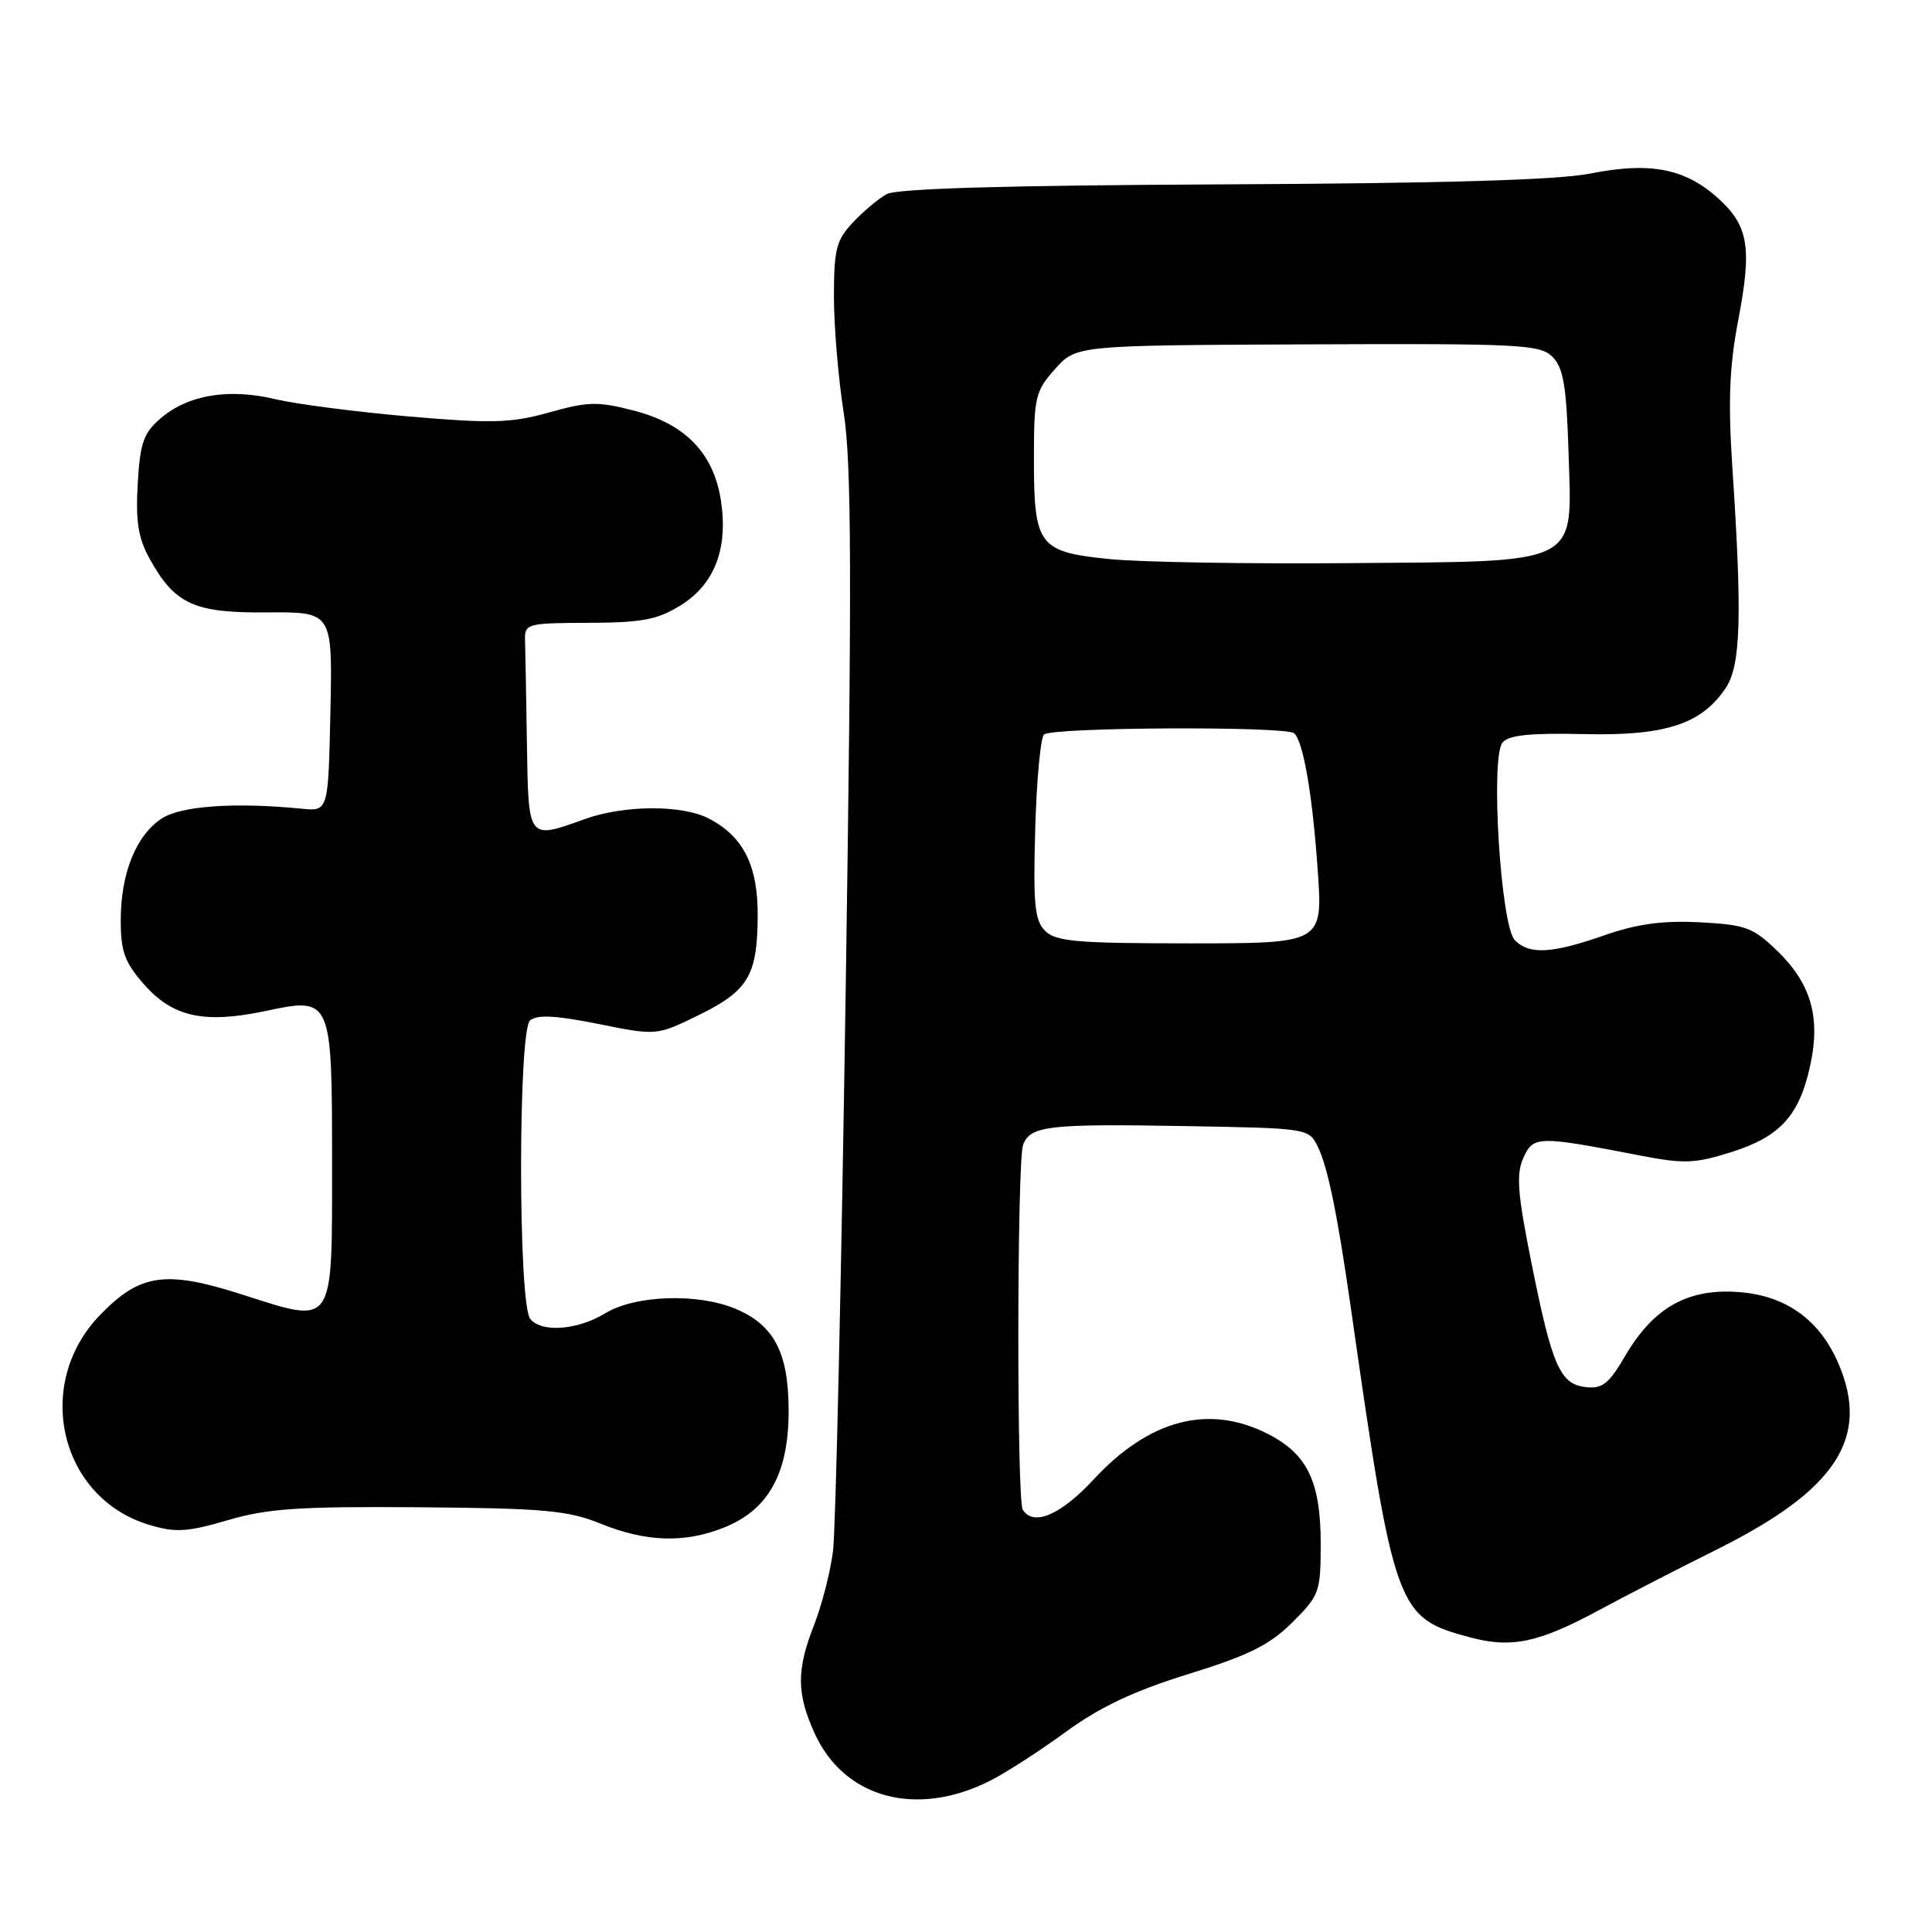 <?xml version="1.0" encoding="UTF-8" standalone="no"?>
<!DOCTYPE svg PUBLIC "-//W3C//DTD SVG 1.1//EN" "http://www.w3.org/Graphics/SVG/1.1/DTD/svg11.dtd" >
<svg xmlns="http://www.w3.org/2000/svg" xmlns:xlink="http://www.w3.org/1999/xlink" version="1.1" viewBox="0 0 256 256">
 <g >
 <path fill="currentColor"
d=" M 131.23 235.94 C 133.28 234.90 137.78 232.00 141.23 229.48 C 145.78 226.17 150.25 224.06 157.50 221.81 C 165.50 219.33 168.25 217.96 171.25 214.97 C 174.83 211.40 175.00 210.94 175.00 204.57 C 175.00 196.35 173.24 192.67 168.02 190.01 C 160.18 186.01 152.28 188.07 144.91 196.04 C 140.54 200.75 136.92 202.30 135.52 200.04 C 134.71 198.72 134.75 153.81 135.57 151.69 C 136.53 149.17 138.87 148.90 156.96 149.21 C 173.41 149.50 173.43 149.50 174.64 152.00 C 175.94 154.67 177.22 160.92 178.95 173.00 C 184.75 213.56 185.04 214.36 194.83 216.97 C 200.32 218.43 203.88 217.67 212.00 213.29 C 215.57 211.36 222.55 207.77 227.50 205.31 C 243.29 197.45 247.82 190.54 243.62 180.72 C 241.16 174.95 236.73 171.72 230.58 171.22 C 223.73 170.65 219.15 173.18 215.36 179.64 C 213.19 183.36 212.31 184.06 210.13 183.80 C 206.70 183.41 205.66 181.01 202.91 167.27 C 201.07 158.08 200.88 155.56 201.86 153.41 C 203.18 150.50 203.76 150.49 217.21 153.09 C 223.14 154.24 224.55 154.19 229.41 152.66 C 235.89 150.62 238.45 147.79 239.88 141.10 C 241.25 134.75 239.96 130.32 235.49 125.99 C 232.29 122.89 231.31 122.53 225.23 122.21 C 220.29 121.96 216.93 122.42 212.59 123.93 C 205.65 126.36 202.67 126.53 200.73 124.59 C 198.85 122.71 197.46 100.36 199.09 98.39 C 199.91 97.40 202.77 97.11 209.85 97.27 C 220.66 97.53 225.45 95.97 228.67 91.16 C 230.66 88.18 230.86 81.72 229.55 62.00 C 228.97 53.23 229.15 48.60 230.31 42.50 C 232.20 32.64 231.70 29.82 227.41 26.05 C 223.12 22.29 218.49 21.44 210.70 23.00 C 206.46 23.85 191.08 24.30 162.00 24.43 C 133.39 24.56 118.85 24.98 117.50 25.72 C 116.40 26.32 114.38 28.02 113.00 29.49 C 110.81 31.82 110.50 33.06 110.50 39.33 C 110.50 43.27 111.09 50.21 111.80 54.74 C 112.84 61.39 112.89 76.35 112.05 131.74 C 111.48 169.56 110.73 202.75 110.38 205.50 C 110.04 208.25 108.91 212.65 107.88 215.29 C 105.53 221.28 105.54 224.39 107.94 229.67 C 111.86 238.30 121.45 240.89 131.23 235.94 Z  M 95.96 202.40 C 101.83 200.05 104.50 195.22 104.50 186.96 C 104.50 179.25 102.58 175.56 97.45 173.42 C 92.45 171.32 84.16 171.61 80.23 174.00 C 76.53 176.26 71.74 176.62 70.25 174.75 C 68.65 172.73 68.64 136.54 70.24 135.21 C 71.20 134.42 73.66 134.55 79.28 135.68 C 87.01 137.23 87.01 137.23 92.51 134.54 C 99.14 131.29 100.33 129.32 100.40 121.50 C 100.46 114.72 98.53 110.84 93.90 108.45 C 90.36 106.62 82.70 106.66 77.50 108.53 C 69.91 111.26 70.02 111.40 69.82 98.50 C 69.72 92.17 69.61 86.00 69.57 84.78 C 69.50 82.65 69.87 82.55 78.00 82.53 C 85.09 82.50 87.11 82.12 90.19 80.21 C 94.68 77.41 96.49 72.73 95.53 66.36 C 94.59 60.09 90.83 56.18 84.03 54.42 C 79.22 53.17 77.93 53.20 72.77 54.65 C 67.72 56.06 65.22 56.13 54.22 55.19 C 47.22 54.58 39.24 53.55 36.47 52.89 C 30.31 51.42 24.90 52.32 21.31 55.41 C 19.01 57.39 18.56 58.66 18.25 64.12 C 17.96 69.03 18.32 71.30 19.79 73.97 C 23.16 80.08 25.67 81.23 35.42 81.15 C 44.06 81.08 44.06 81.08 43.78 94.29 C 43.50 107.50 43.50 107.50 40.00 107.16 C 31.14 106.28 23.98 106.78 21.44 108.45 C 18.03 110.68 16.00 115.72 16.00 121.93 C 16.00 126.09 16.52 127.52 19.08 130.43 C 22.89 134.77 27.06 135.68 35.20 133.96 C 43.95 132.10 44.00 132.21 44.00 154.07 C 44.00 176.07 44.41 175.47 32.11 171.54 C 21.91 168.27 18.56 168.76 13.23 174.27 C 4.38 183.44 7.92 198.50 19.77 202.05 C 23.27 203.10 24.79 203.01 30.19 201.43 C 35.46 199.88 39.63 199.60 55.55 199.72 C 72.09 199.85 75.25 200.14 79.55 201.88 C 85.62 204.34 90.70 204.50 95.96 202.40 Z  M 138.49 123.35 C 137.10 121.96 136.89 119.83 137.17 109.93 C 137.35 103.46 137.87 97.79 138.33 97.33 C 139.32 96.35 170.53 96.20 171.50 97.17 C 172.72 98.38 173.91 105.34 174.60 115.25 C 175.29 125.00 175.29 125.00 157.71 125.00 C 142.71 125.00 139.90 124.76 138.49 123.35 Z  M 147.12 74.09 C 137.61 73.14 137.00 72.35 137.00 60.82 C 137.00 52.61 137.18 51.83 139.80 48.90 C 142.60 45.76 142.60 45.76 173.26 45.63 C 201.44 45.51 204.06 45.64 205.71 47.28 C 207.16 48.73 207.56 51.12 207.84 59.95 C 208.30 75.10 209.78 74.36 178.61 74.62 C 165.35 74.73 151.18 74.49 147.12 74.09 Z "/>
</g>
</svg>